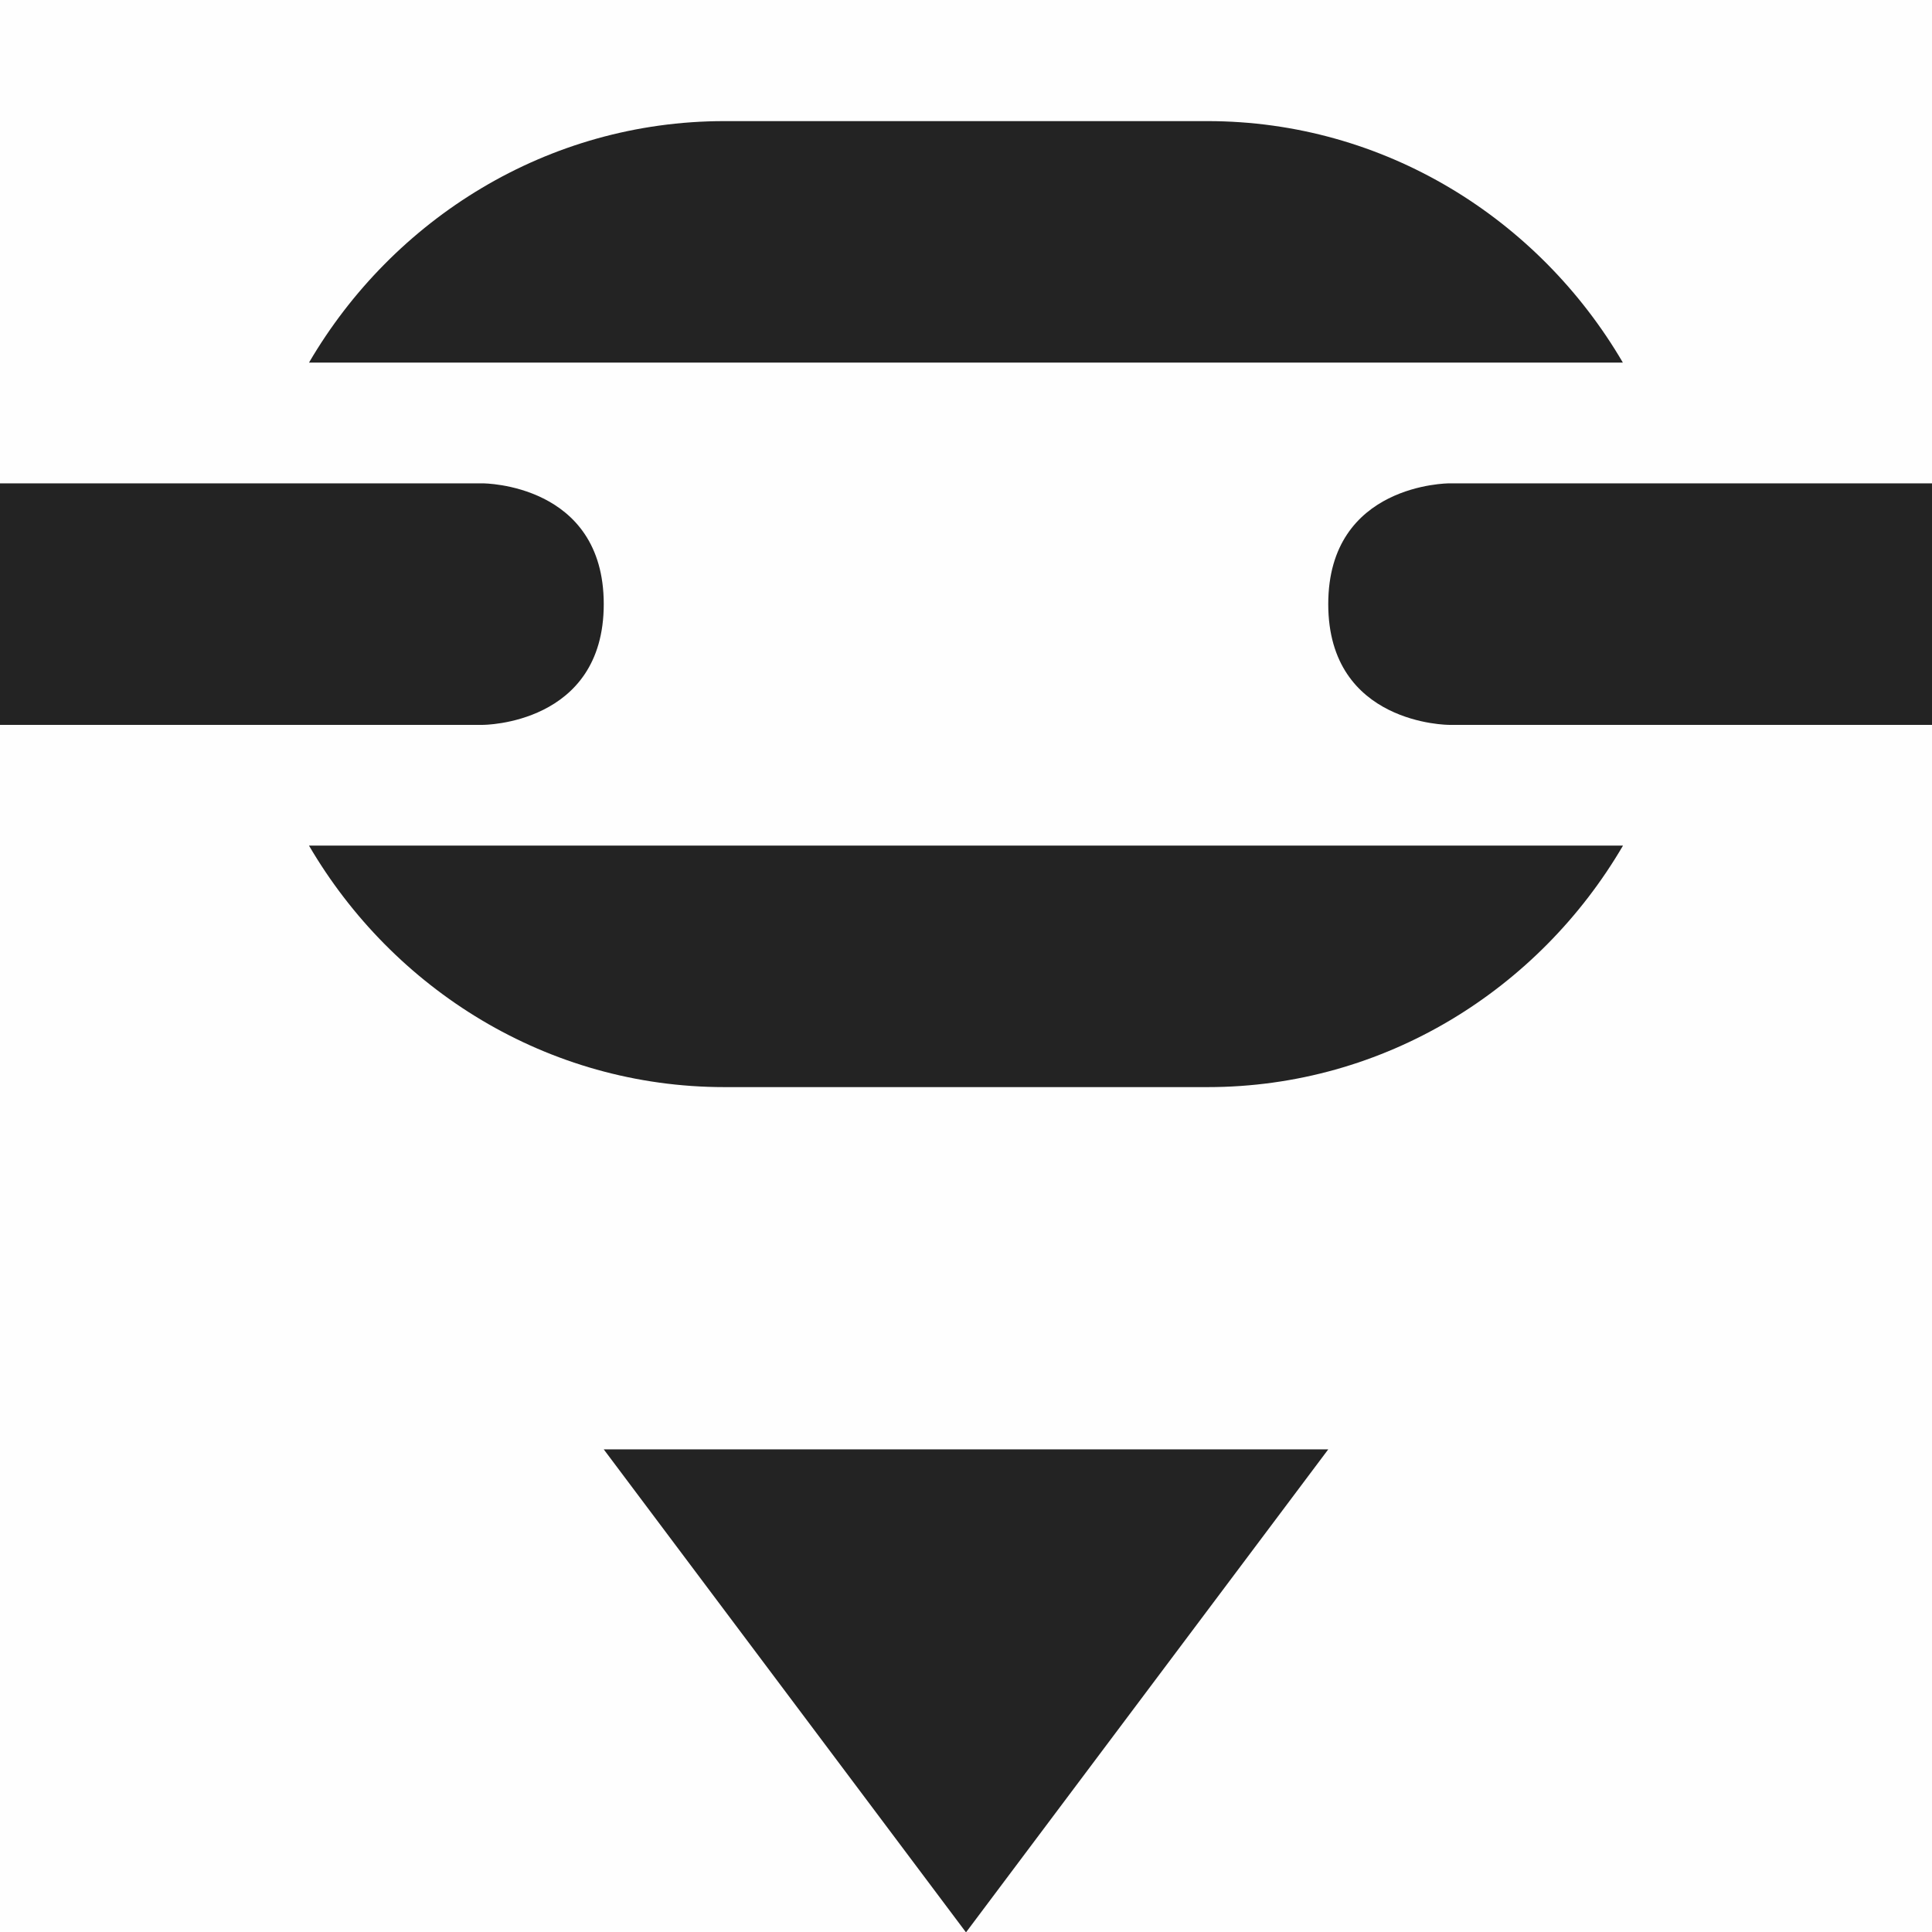 <svg height='16.003' style='enable-background:new' width='16' xmlns='http://www.w3.org/2000/svg'>
    <defs>
        <filter height='1' id='a' style='color-interpolation-filters:sRGB' width='1' x='0' y='0'>
            <feBlend in2='BackgroundImage' mode='darken'/>
        </filter>
    </defs>
    <g style='display:inline'>
        <g style='display:inline;enable-background:new'>
            <path d='M265 100.997h16v15.982h-16z' style='color:#bebebe;display:inline;overflow:visible;visibility:visible;opacity:1;fill:gray;fill-opacity:.01;stroke:none;stroke-width:1;marker:none' transform='translate(-265 -100.997)'/>
            <path d='m270 113 3 4 3-4z' style='display:inline;opacity:1;fill:#232323;fill-opacity:1;stroke:none;enable-background:new' transform='translate(-265 -100.997)'/>
            <path d='M24 602v2h4s1 0 1-1-1-1-1-1zm12 0s-1 0-1 1 1 1 1 1h4v-2z' style='opacity:1;fill:#232323;fill-opacity:1;stroke:none;stroke-width:2;stroke-linecap:round;stroke-linejoin:round;stroke-miterlimit:4;stroke-dasharray:none;stroke-opacity:1' transform='translate(-24 -597.997)'/>
            <path d='M30 599c-1.468 0-2.746.811-3.441 2H37.44c-.695-1.189-1.973-2-3.441-2Zm-3.441 6c.695 1.189 1.973 2 3.441 2h4c1.468 0 2.746-.811 3.441-2H30Z' style='color:#000;font-style:normal;font-variant:normal;font-weight:400;font-stretch:normal;font-size:medium;line-height:normal;font-family:sans-serif;text-indent:0;text-align:start;text-decoration:none;text-decoration-line:none;text-decoration-style:solid;text-decoration-color:#000;letter-spacing:normal;word-spacing:normal;text-transform:none;writing-mode:lr-tb;direction:ltr;baseline-shift:baseline;text-anchor:start;white-space:normal;clip-rule:nonzero;display:inline;overflow:visible;visibility:visible;opacity:1;isolation:auto;mix-blend-mode:normal;color-interpolation:sRGB;color-interpolation-filters:linearRGB;solid-color:#000;solid-opacity:1;fill:#232323;fill-opacity:1;fill-rule:nonzero;stroke:none;stroke-width:2;stroke-linecap:round;stroke-linejoin:round;stroke-miterlimit:4;stroke-dasharray:none;stroke-dashoffset:0;stroke-opacity:1;color-rendering:auto;image-rendering:auto;shape-rendering:auto;text-rendering:auto;enable-background:accumulate' transform='translate(-24 -597.997)'/>
        </g>
    </g>
</svg>

